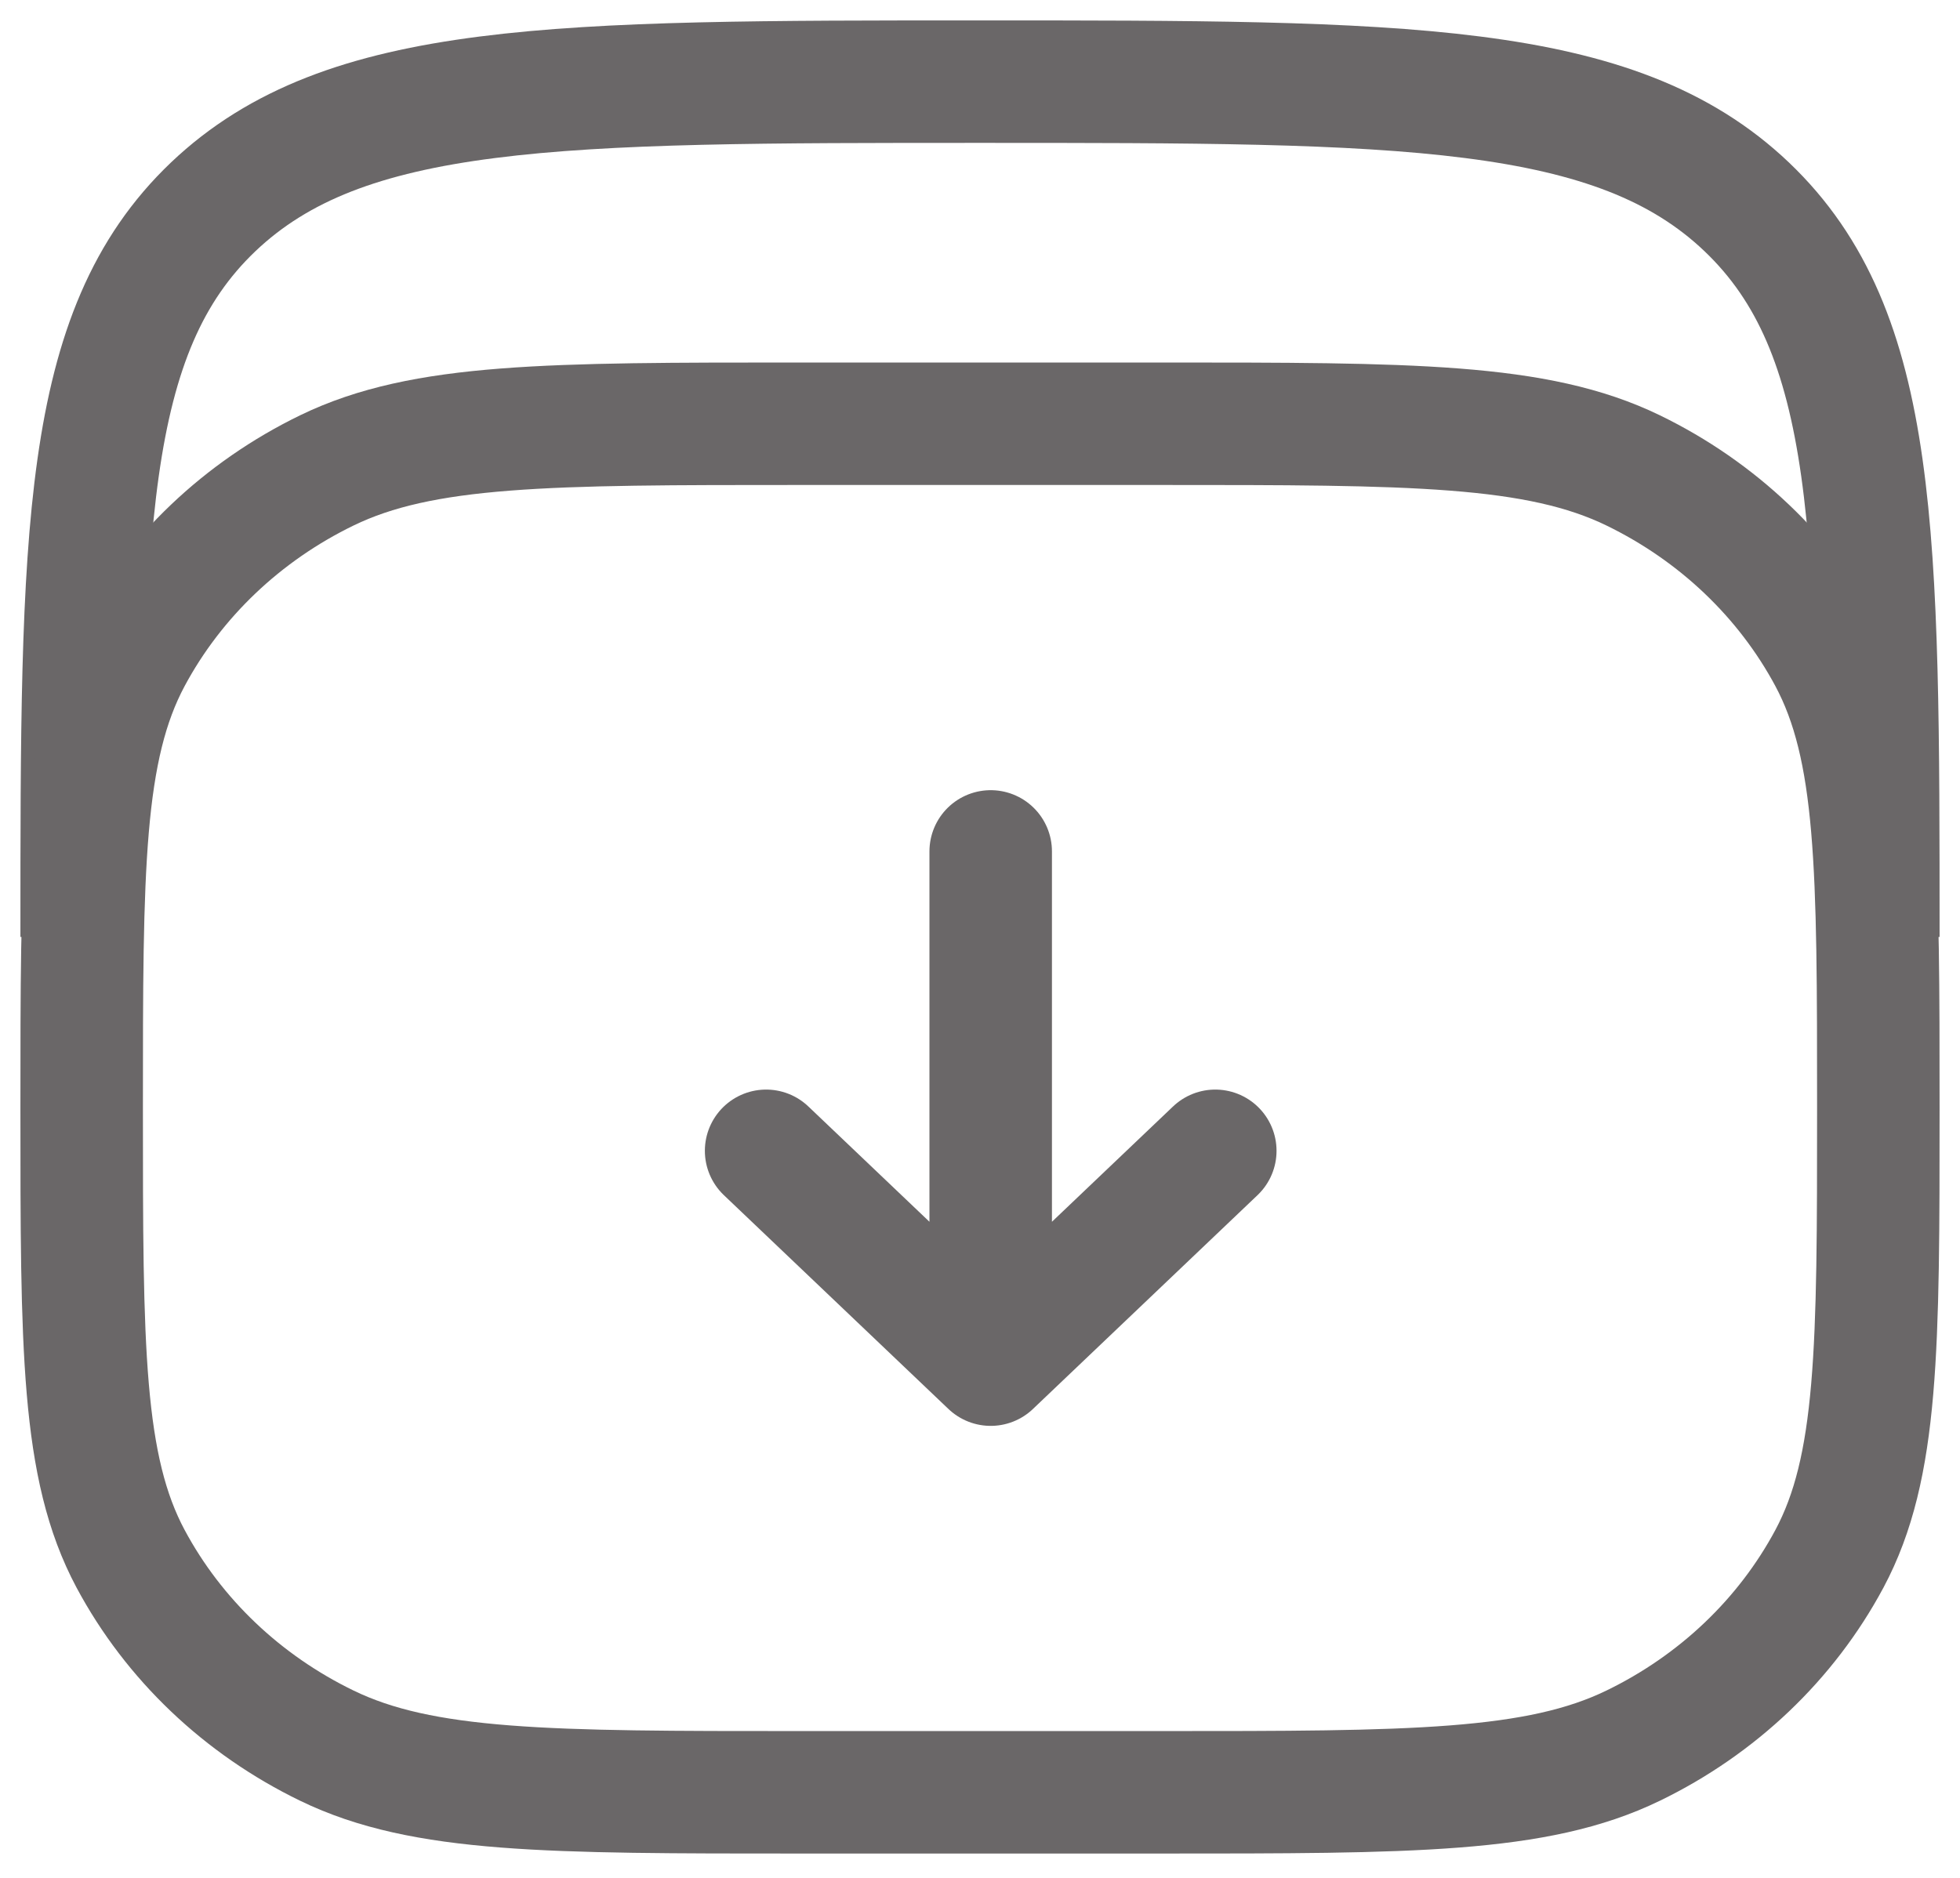 <svg width="24" height="23" viewBox="0 0 24 23" fill="none" xmlns="http://www.w3.org/2000/svg">
<path d="M1 11.476C1 6.538 1 4.068 2.61 2.534C4.223 1 6.815 1 12 1C17.185 1 19.778 1 21.389 2.534C23 4.07 23 6.538 23 11.476" stroke="#6A6768" stroke-width="1.5"/>
<path d="M1 13.571C1 10.638 1 9.171 1.599 8.05C2.127 7.065 2.968 6.264 4.003 5.761C5.18 5.19 6.72 5.19 9.8 5.19H14.2C17.28 5.19 18.82 5.19 19.997 5.761C21.032 6.264 21.873 7.065 22.401 8.05C23 9.171 23 10.638 23 13.571C23 16.505 23 17.971 22.401 19.092C21.873 20.078 21.032 20.879 19.997 21.381C18.82 21.952 17.28 21.952 14.2 21.952H9.8C6.72 21.952 5.18 21.952 4.003 21.381C2.968 20.879 2.127 20.078 1.599 19.092C1 17.971 1 16.505 1 13.571Z" stroke="#6A6768" stroke-width="1.5"/>
<path d="M12.131 10.428V16.714M12.131 16.714L14.881 14.095M12.131 16.714L9.381 14.095" stroke="#6A6768" stroke-width="1.5" stroke-linecap="round" stroke-linejoin="round"/>
</svg>
